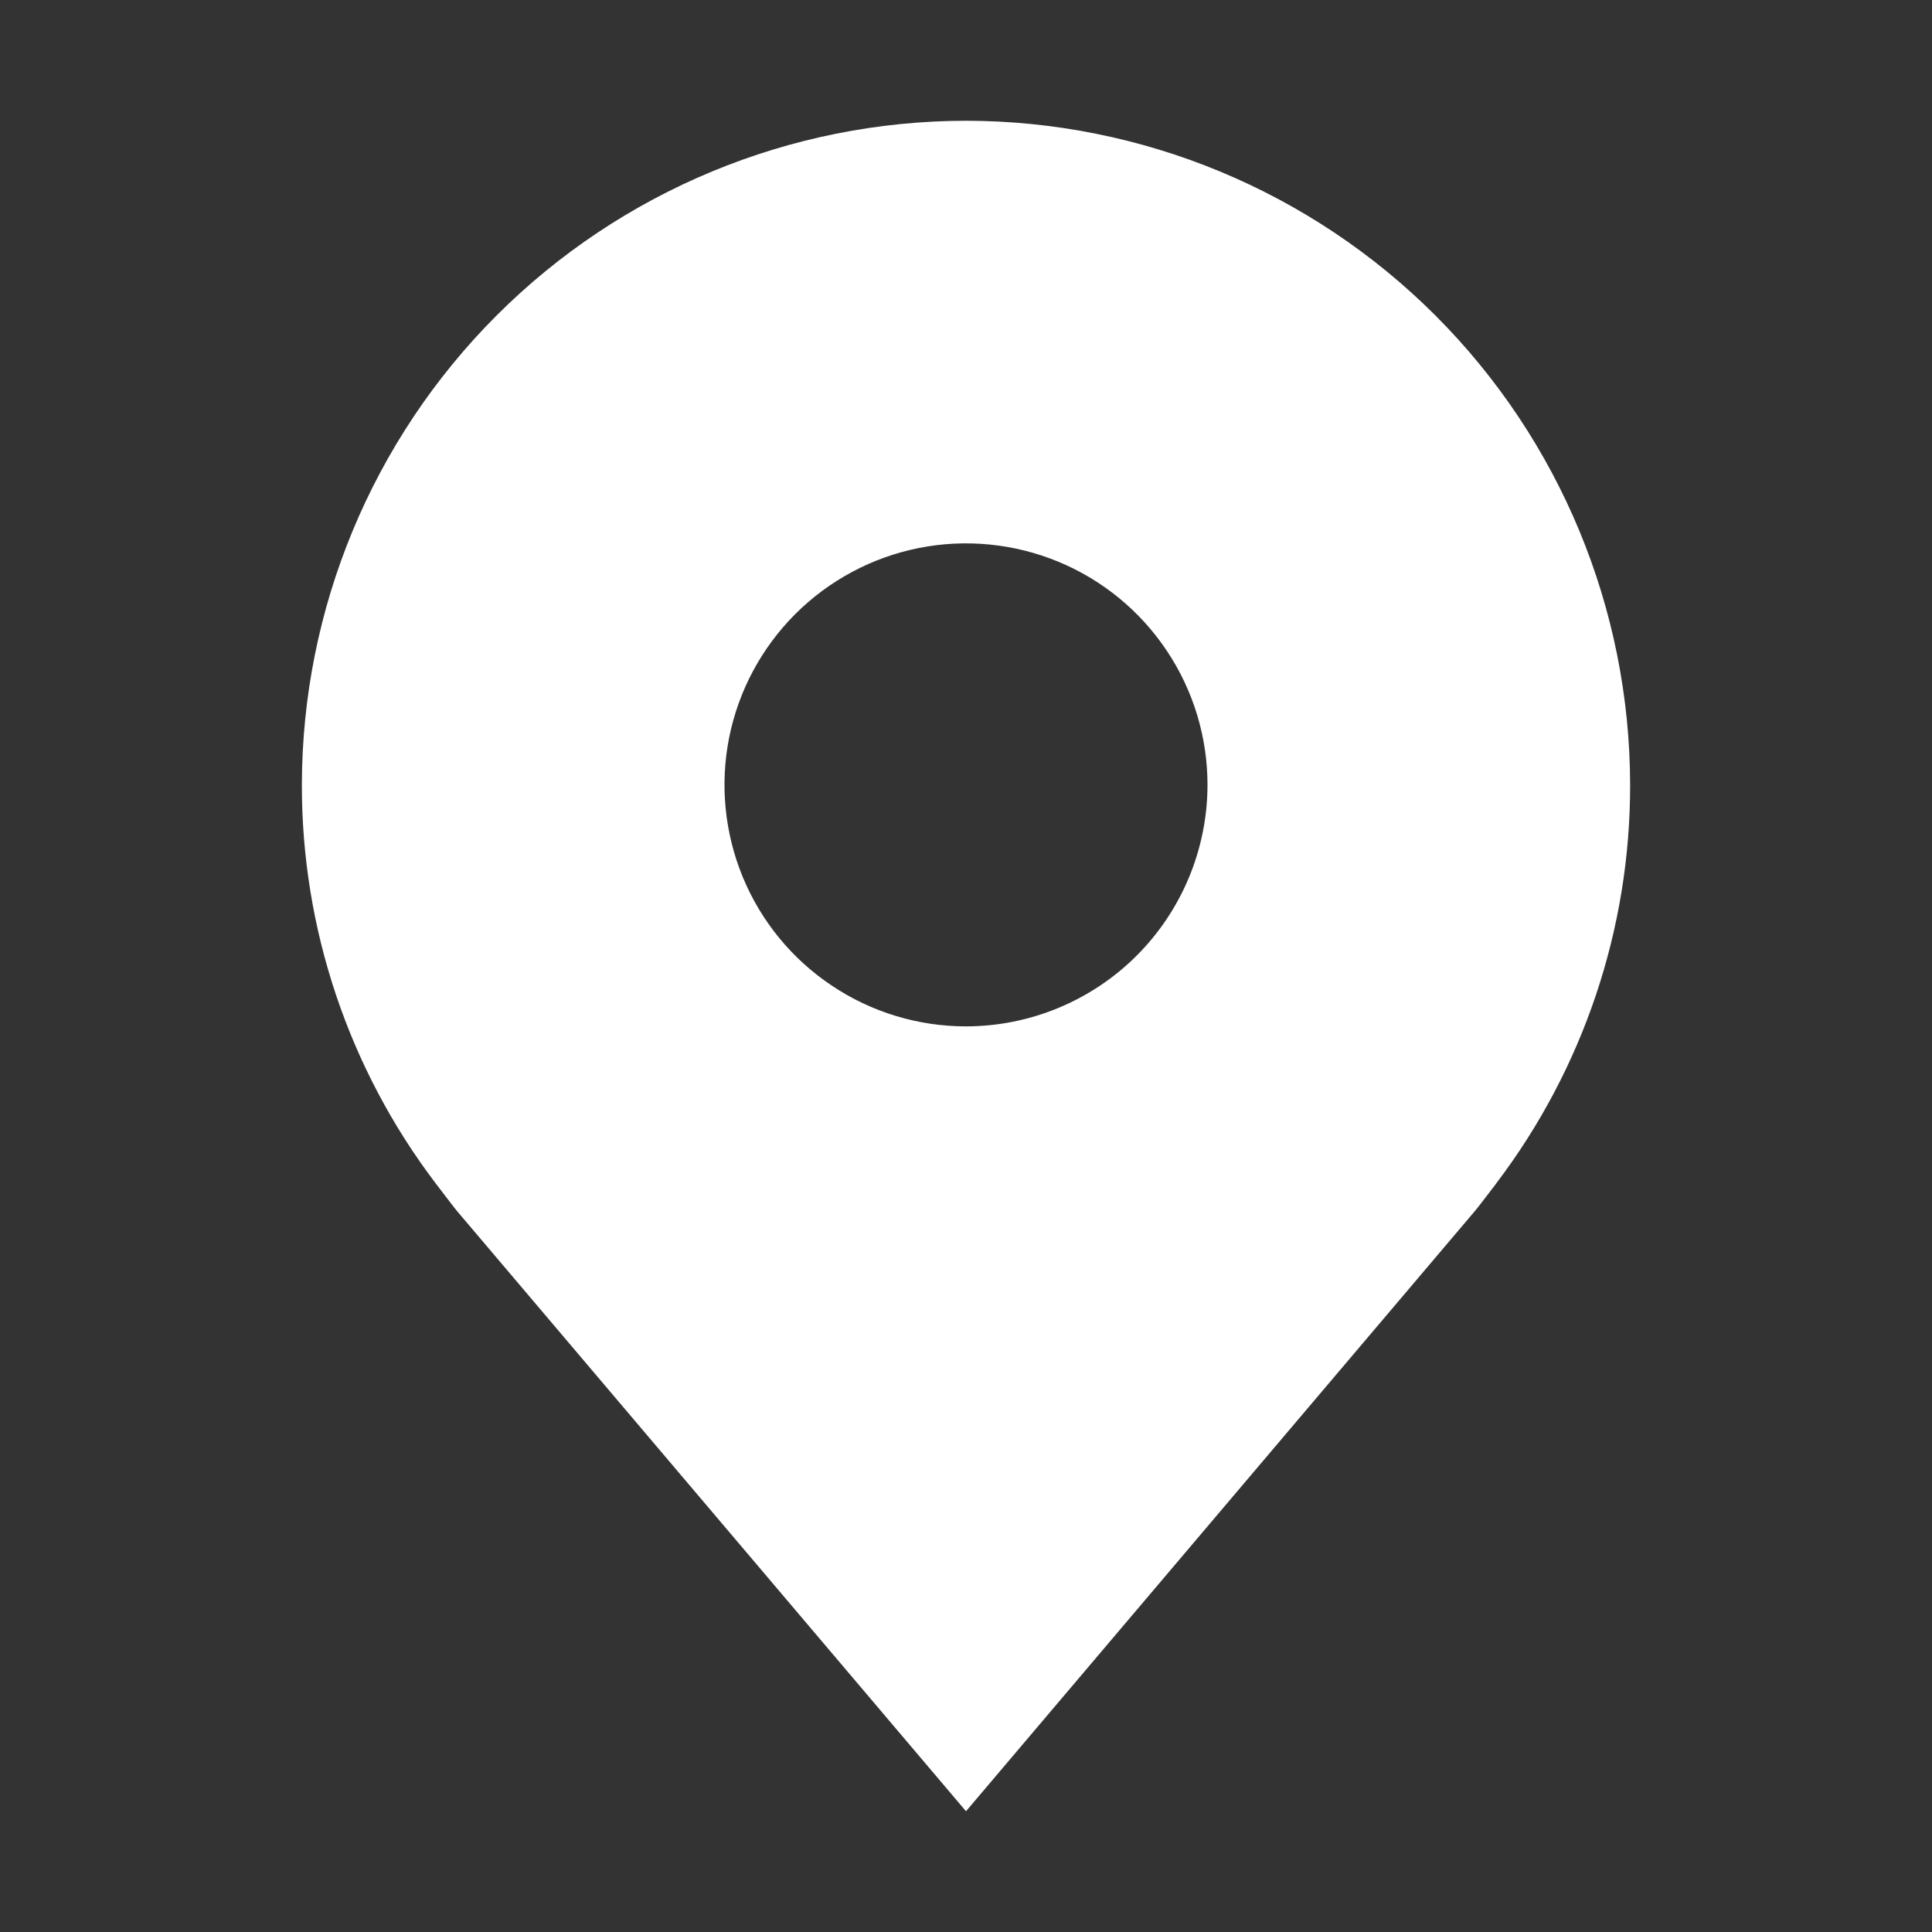 <svg width="28" height="28" viewBox="0 0 28 28" fill="none" xmlns="http://www.w3.org/2000/svg">
<rect x="0" y="0" width="28" height="28" fill="#333333" stroke="none"/>
<path d="M14 1.75C11.448 1.753 9.002 2.768 7.197 4.572C5.393 6.377 4.378 8.823 4.375 11.375C4.372 13.46 5.053 15.489 6.314 17.15C6.314 17.15 6.577 17.496 6.619 17.546L14 26.25L21.384 17.541C21.423 17.495 21.686 17.15 21.686 17.15L21.687 17.147C22.947 15.487 23.628 13.459 23.625 11.375C23.622 8.823 22.607 6.377 20.803 4.572C18.998 2.768 16.552 1.753 14 1.75ZM14 14.875C13.308 14.875 12.631 14.67 12.056 14.285C11.48 13.901 11.031 13.354 10.766 12.714C10.502 12.075 10.432 11.371 10.567 10.692C10.702 10.013 11.036 9.39 11.525 8.9C12.015 8.411 12.638 8.077 13.317 7.942C13.996 7.807 14.7 7.877 15.339 8.141C15.979 8.406 16.526 8.855 16.91 9.431C17.295 10.006 17.5 10.683 17.5 11.375C17.499 12.303 17.13 13.193 16.474 13.849C15.818 14.505 14.928 14.874 14 14.875Z" fill="white"/>
</svg>
